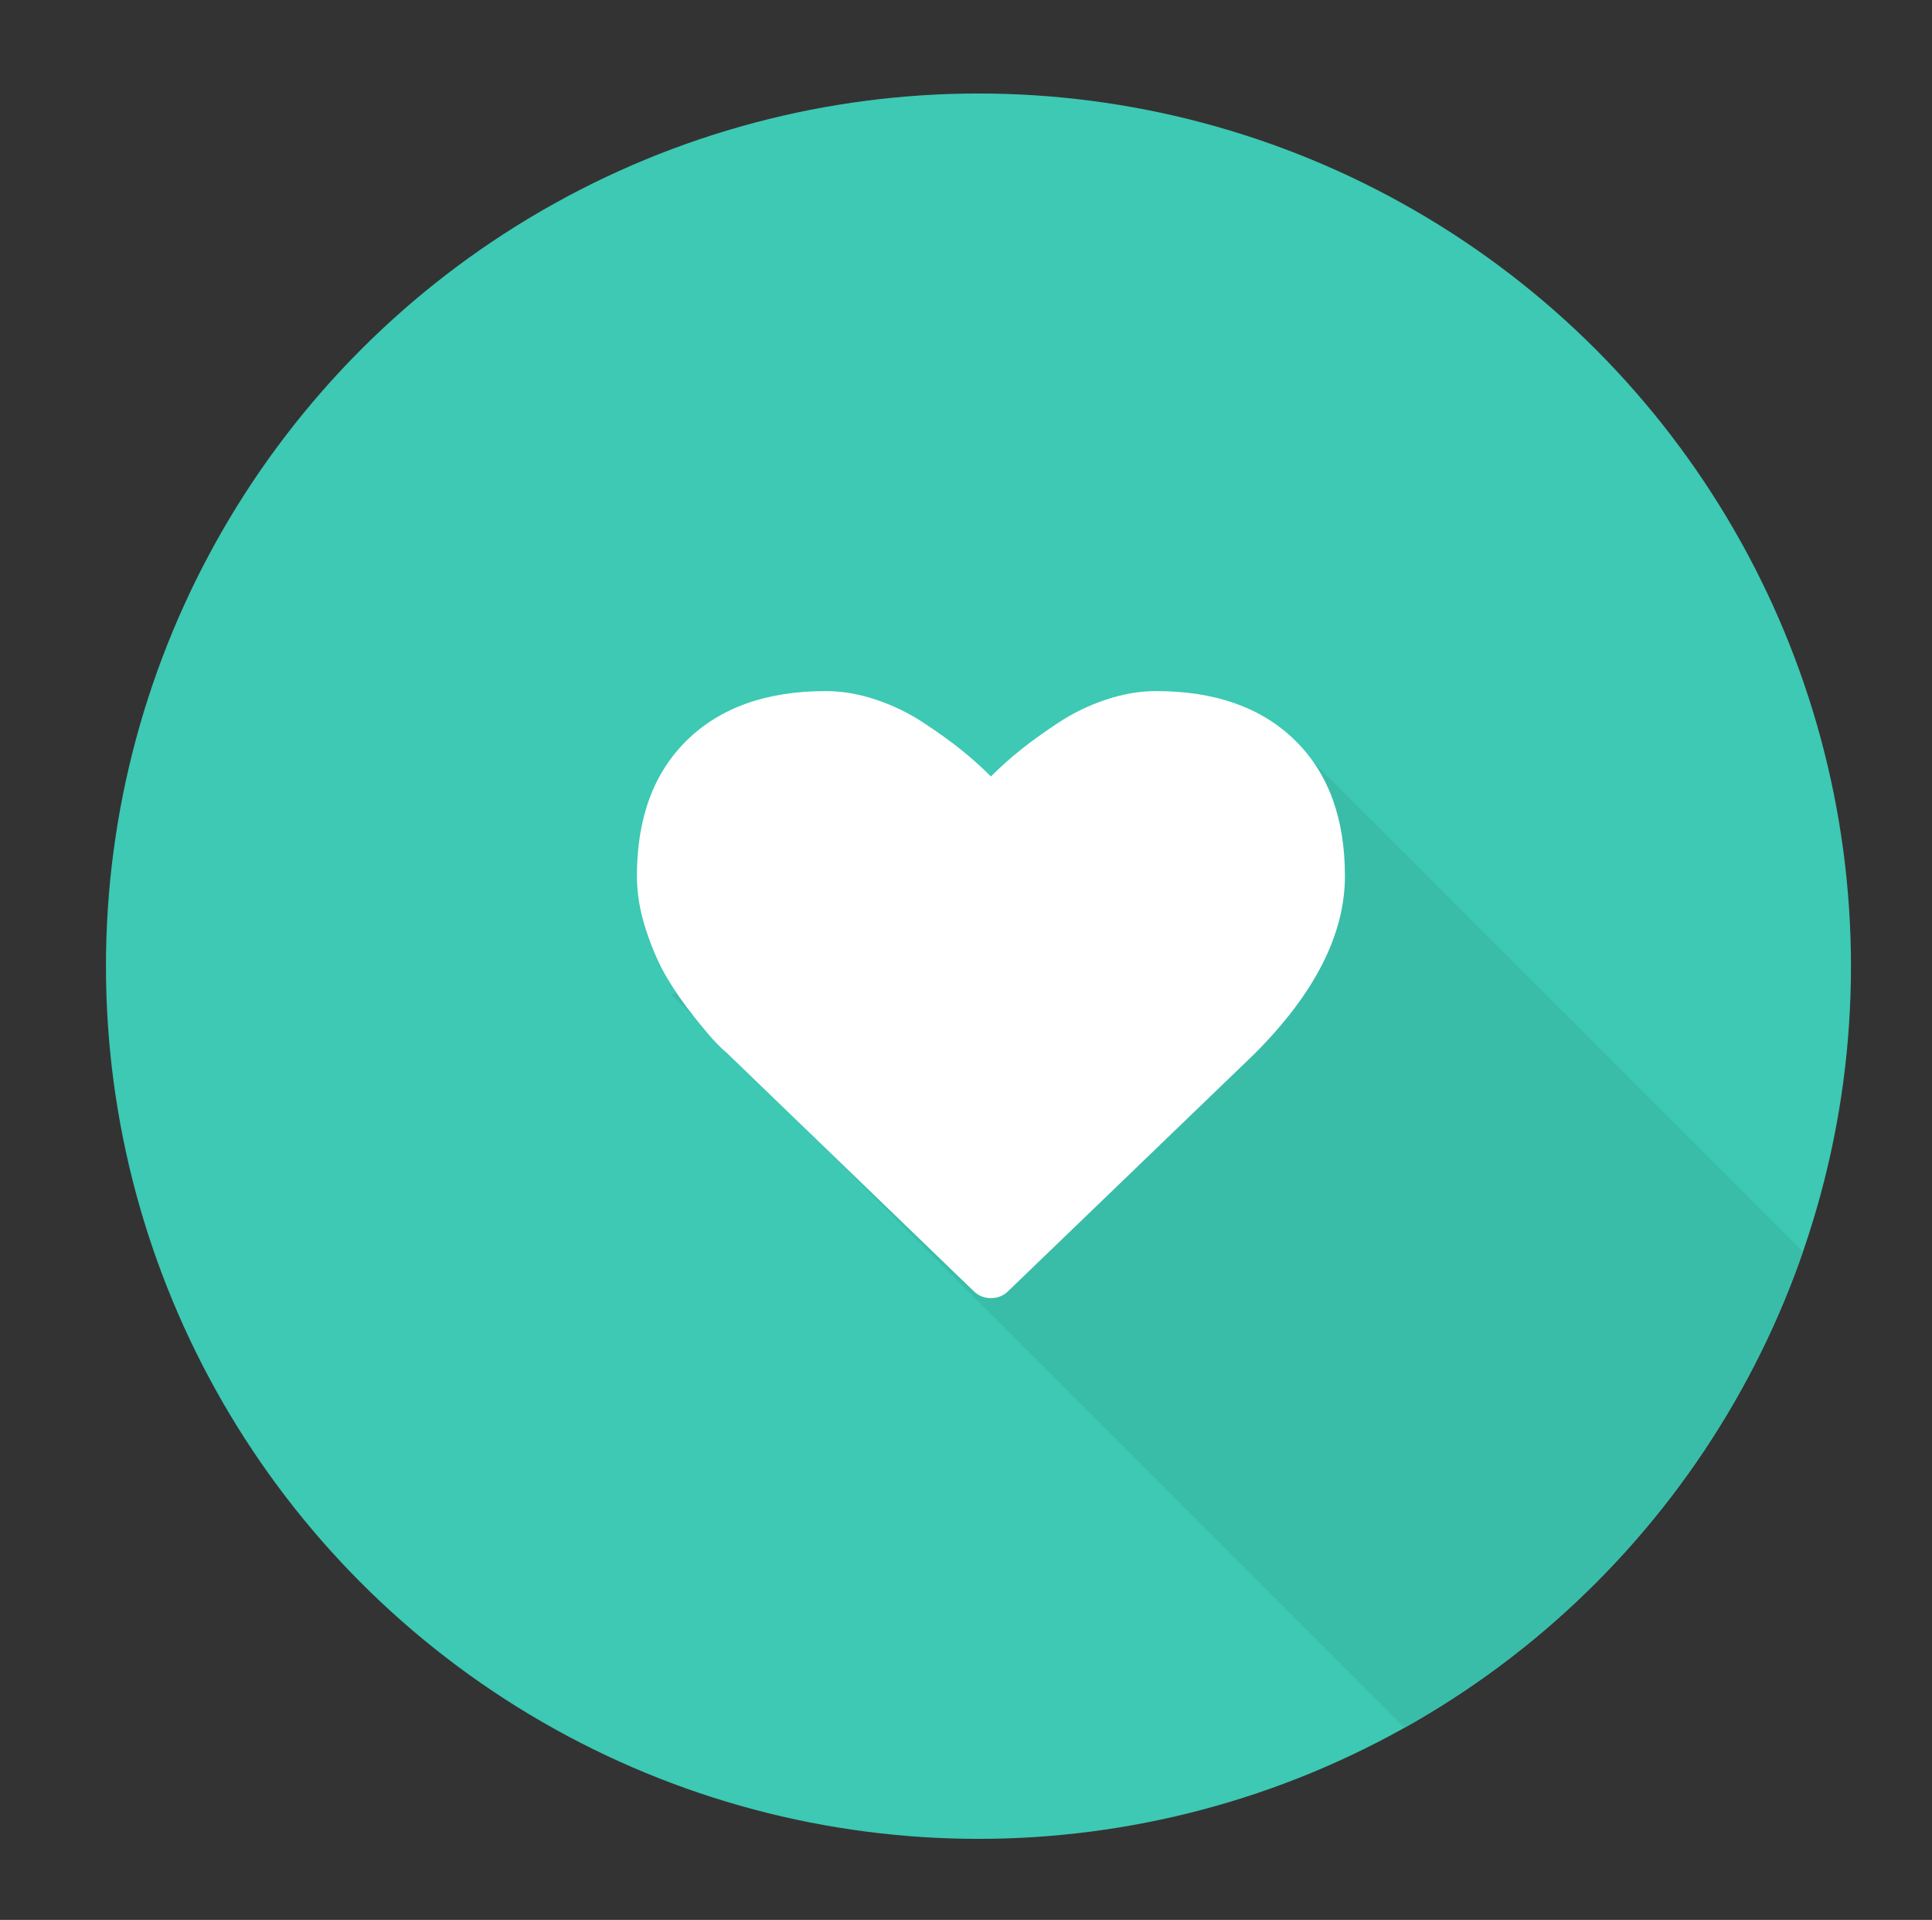 <svg version="1.1" xmlns="http://www.w3.org/2000/svg" xmlns:xlink="http://www.w3.org/1999/xlink" x="0px" y="0px" width="155px" height="154px" viewBox="401.5 31.5 155 154" enable-background="new 401.5 31.5 155 154" xml:space="preserve">
                    <rect x="401.5" y="31.5" width="155" height="154" fill="#333333" stroke="none"/>
                    <circle fill="#3DC9B3" cx="480" cy="109" r="70"/>
                    <g>
                        <defs>
                            <circle id="SVGID_1_" cx="480" cy="109" r="70"/>
                        </defs>
                        <clipPath id="SVGID_2_">
                            <use xlink:href="#SVGID_1_"  overflow="visible"/>
                        </clipPath>
                        <g clip-path="url(#SVGID_2_)">
                            <defs>
                                <circle id="SVGID_3_" cx="480" cy="109" r="70"/>
                            </defs>
                            <clipPath id="SVGID_4_">
                                <use xlink:href="#SVGID_3_"  overflow="visible"/>
                            </clipPath>
                            <polyline clip-path="url(#SVGID_4_)" fill="#39BDA9" points="455.376,111.278 519.549,175.451 554.625,140.375 535.5,121.25 
                                515.5,101.25 505,90.75 		"/>
                        </g>
                    </g>
                    <polyline fill="#3DC9B3" points="468.611,94.081 479.561,107.879 485.186,88.553 485.68,87.934 475.79,89.824 468.611,93.506 
                        468.611,93.21 "/>
                    <path fill="#FFFFFF" d="M481,135.623c-0.55,0-1.015-0.19-1.395-0.57l-19.78-19.083c-0.211-0.169-0.502-0.444-0.872-0.824
                        s-0.956-1.072-1.759-2.076c-0.803-1.004-1.521-2.034-2.155-3.091c-0.634-1.056-1.199-2.335-1.696-3.835
                        c-0.497-1.501-0.745-2.959-0.745-4.375c0-4.648,1.342-8.284,4.026-10.904c2.684-2.621,6.393-3.931,11.126-3.931
                        c1.31,0,2.646,0.227,4.01,0.682c1.363,0.455,2.631,1.067,3.804,1.839s2.182,1.494,3.027,2.171c0.845,0.677,1.647,1.396,2.409,2.155
                        c0.76-0.76,1.564-1.479,2.409-2.155s1.854-1.399,3.026-2.171c1.174-0.771,2.441-1.384,3.805-1.839s2.7-0.682,4.01-0.682
                        c4.733,0,8.442,1.31,11.126,3.931c2.685,2.62,4.025,6.256,4.025,10.904c0,4.671-2.419,9.426-7.259,14.265l-19.748,19.02
                        C482.014,135.433,481.549,135.623,481,135.623z"/>
                    </svg>